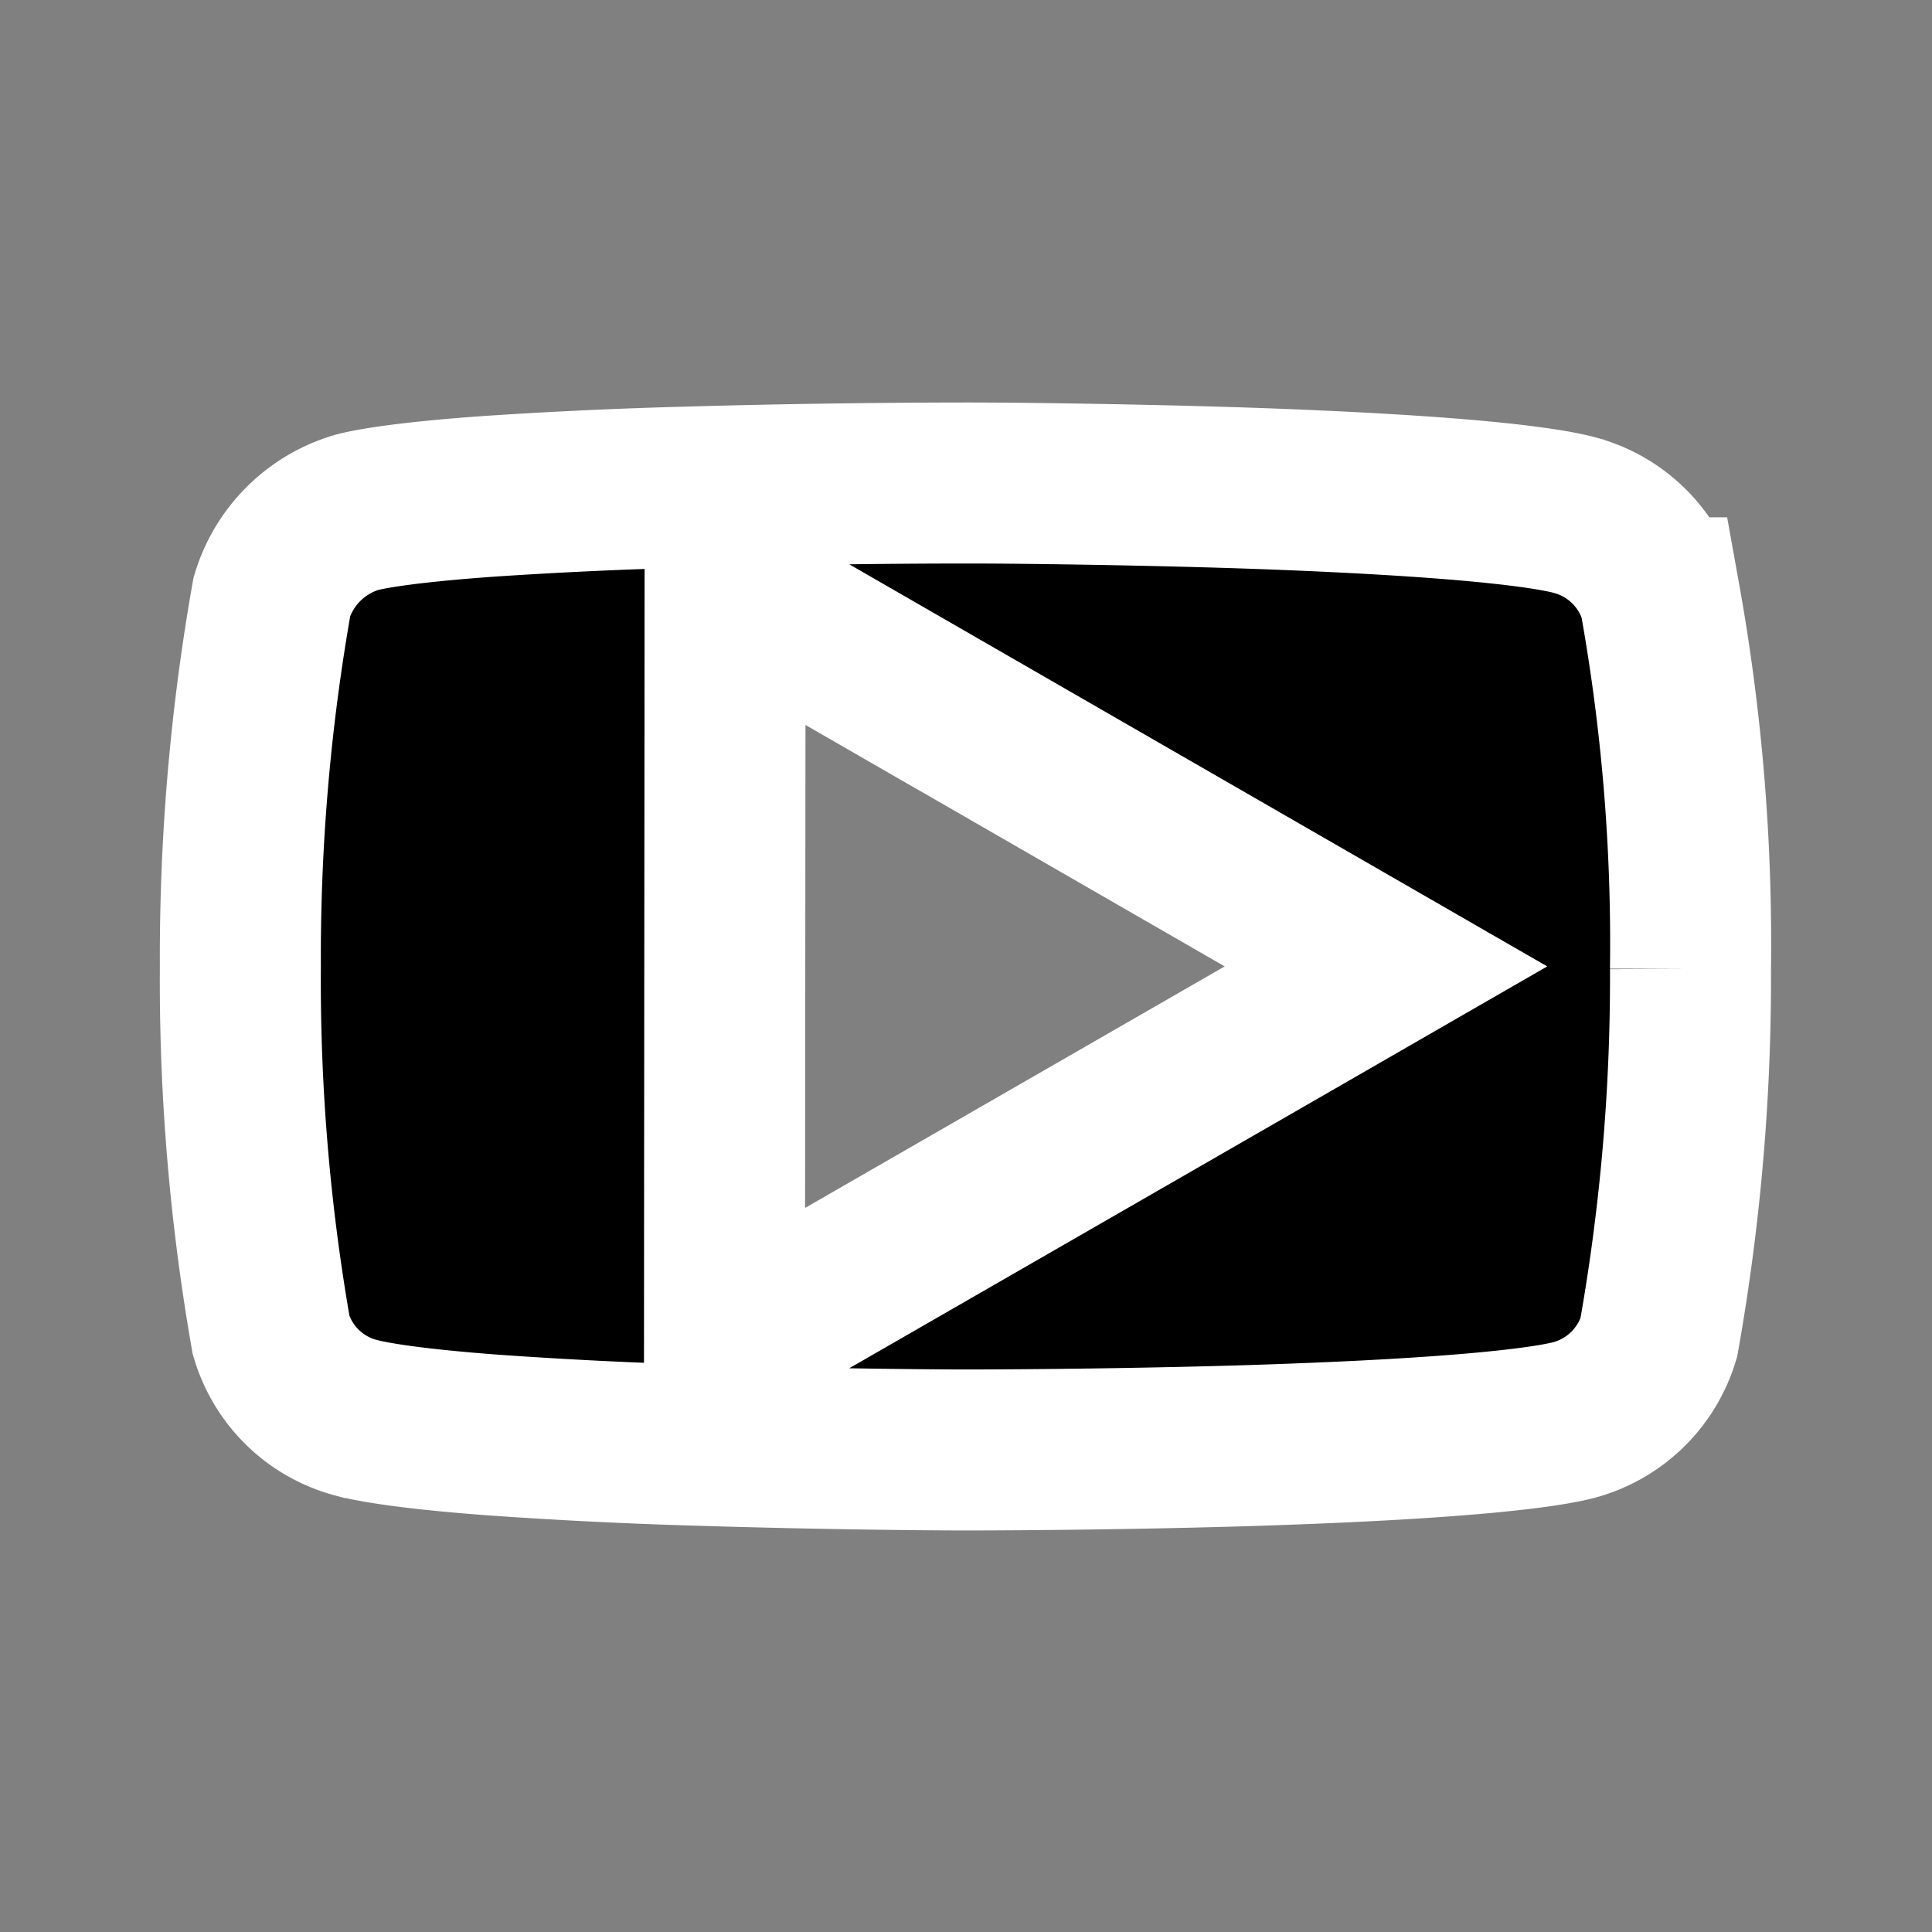 <svg width="24" height="24" fill="none" xmlns="http://www.w3.org/2000/svg"><rect width="100%" height="100%" fill="#808080" stroke="none"/><path d="M4.418 17.61h-.002a1.5 1.5 0 01-1.048-1.023 25.494 25.494 0 01-.382-4.58h0v-.011a25.645 25.645 0 01.392-4.586c.153-.504.55-.897 1.056-1.046.282-.072.852-.142 1.633-.198a61.212 61.212 0 012.51-.116C10.294 6 11.855 6 11.98 6h.098a82.873 82.873 0 01.943.008c.612.008 1.437.023 2.306.05.872.028 1.78.07 2.561.129.81.061 1.398.137 1.68.214l.002.001c.504.137.9.525 1.049 1.024A24.24 24.24 0 0121 12.019v.016a25.558 25.558 0 01-.394 4.582 1.51 1.51 0 01-1.05 1.022c-.278.073-.85.145-1.639.202-.763.056-1.652.094-2.51.12-1.716.05-3.277.051-3.401.051h-.097l-.207-.001a129.758 129.758 0 01-3.035-.058 61.012 61.012 0 01-2.56-.128c-.81-.061-1.402-.137-1.689-.215zm6.087-9.471l-1.498-.863-.001 1.728-.005 6L9 16.735l1.5-.863 5.212-3 1.505-.867-1.505-.867-5.207-3z" fill="#000" stroke="#fff" stroke-width="2"/></svg>